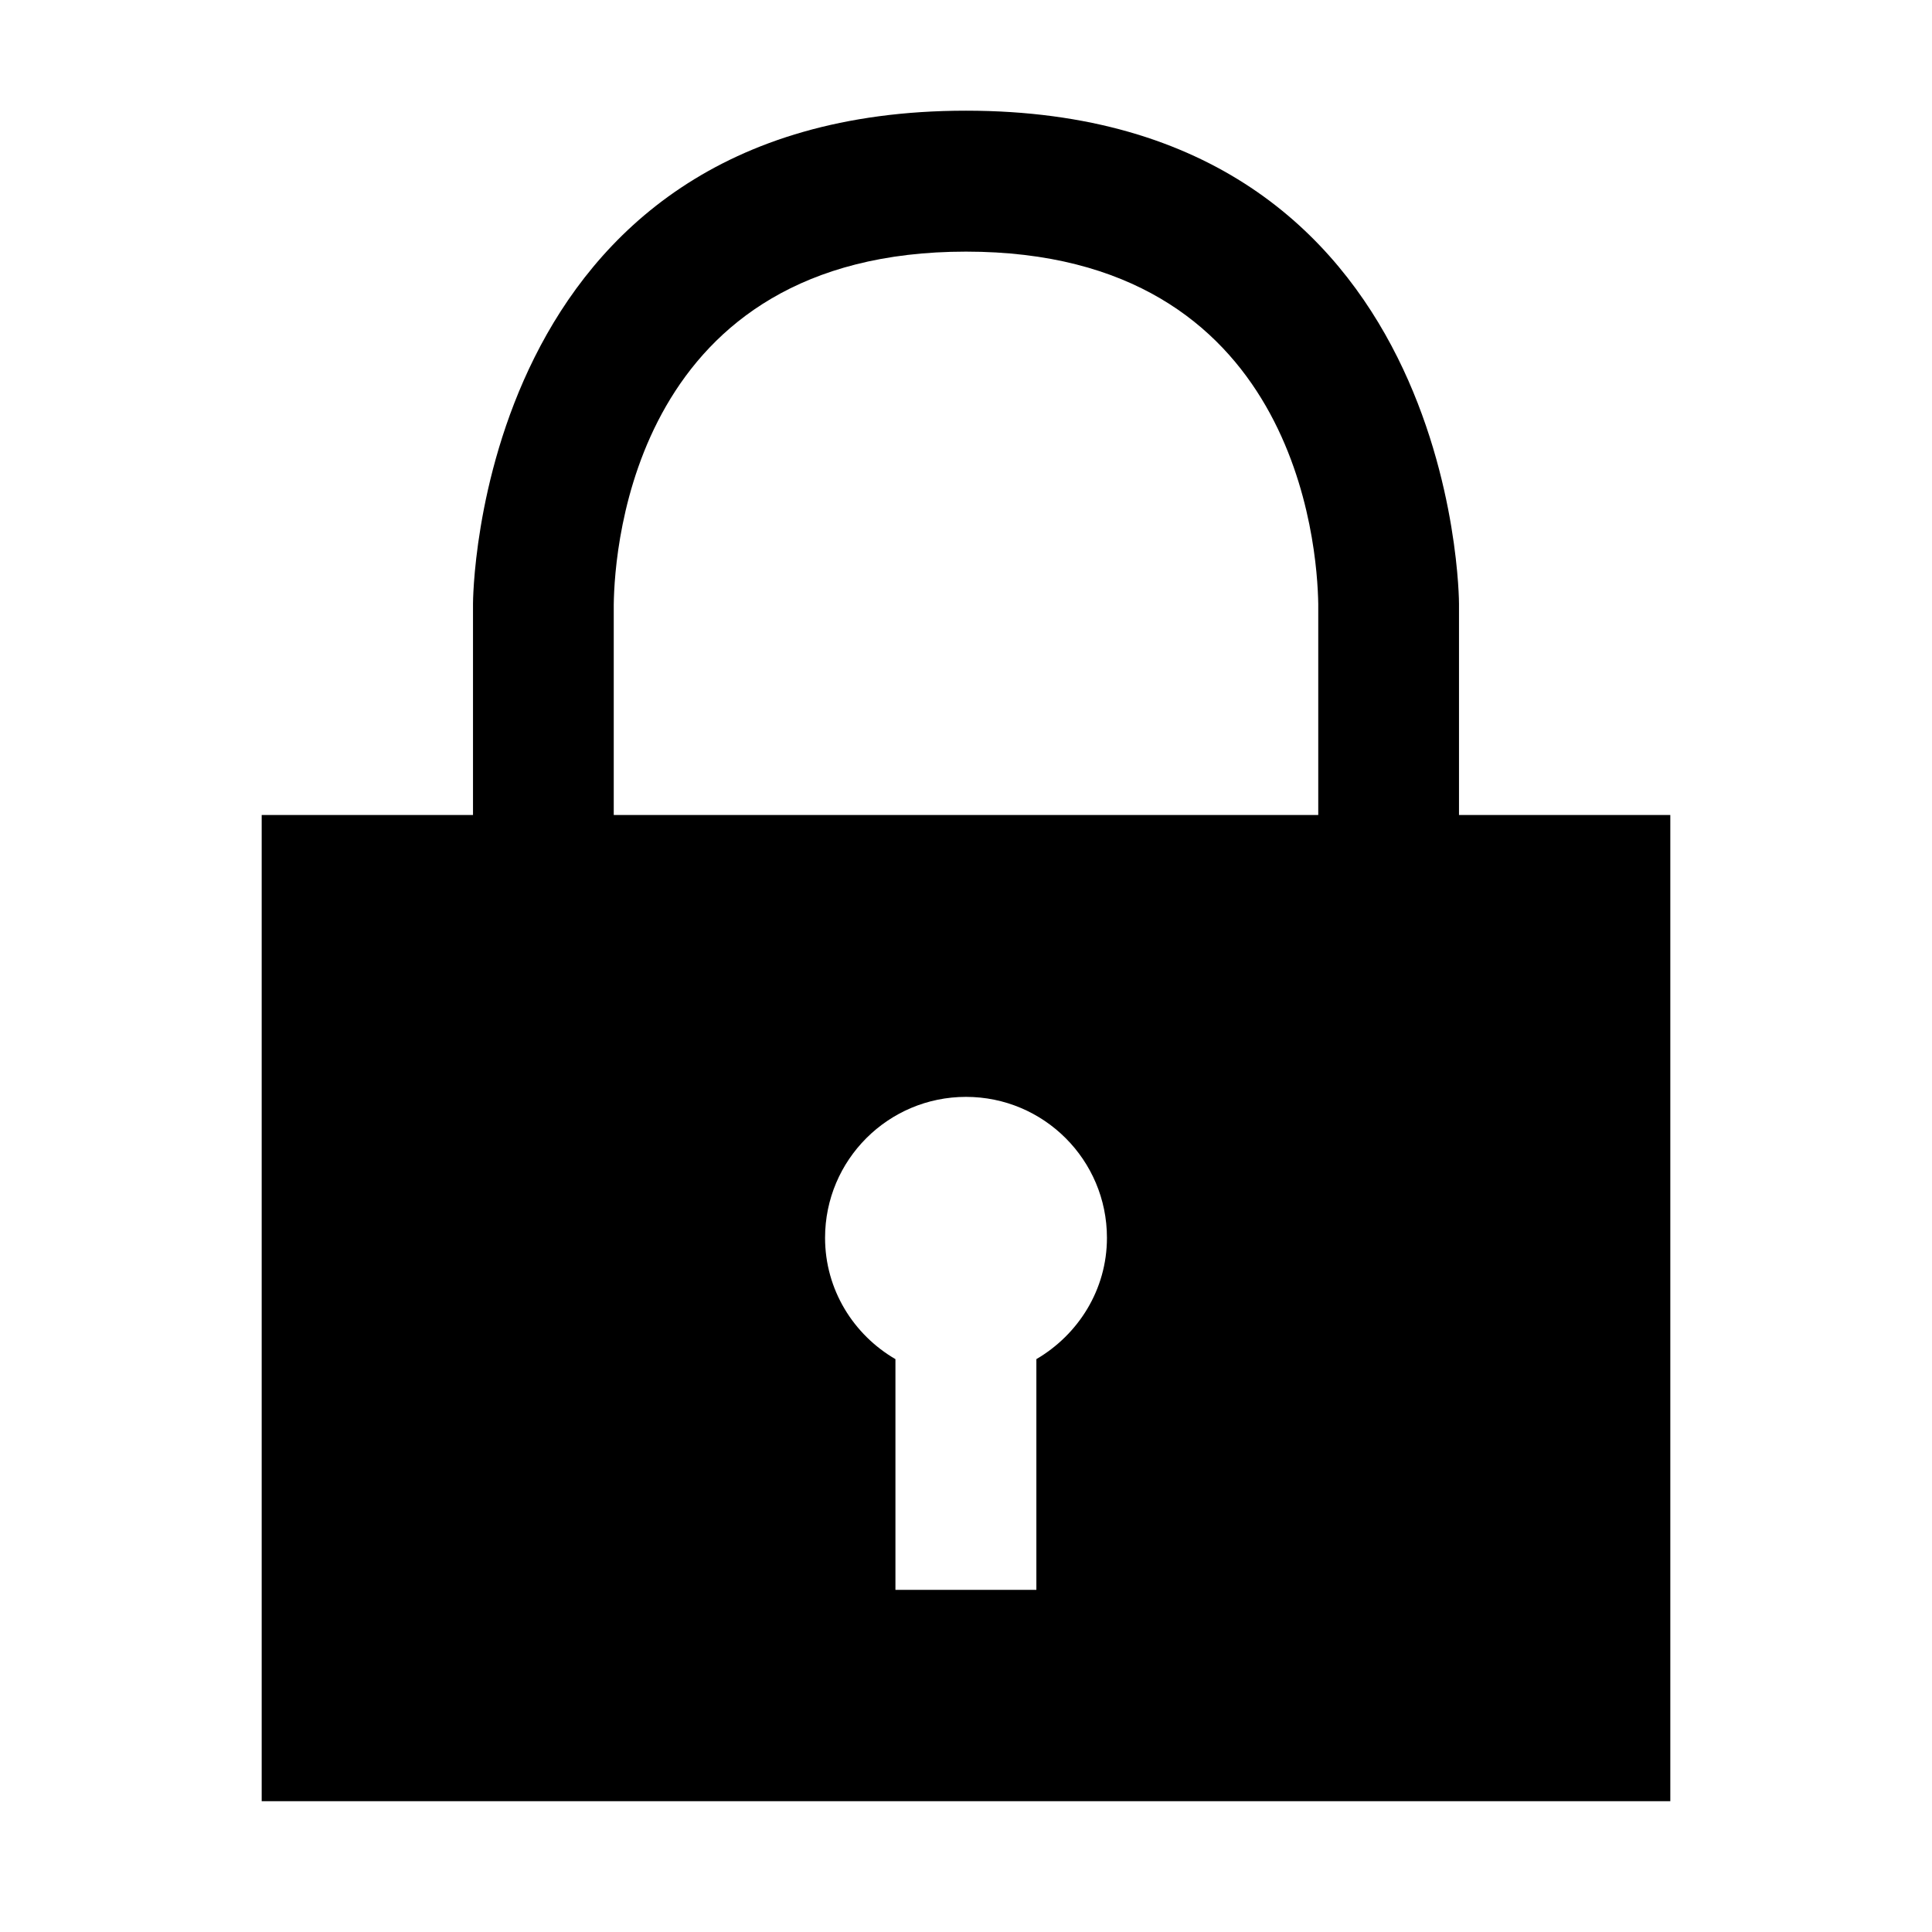 <?xml version="1.0" standalone="no"?><!DOCTYPE svg PUBLIC "-//W3C//DTD SVG 1.1//EN" "http://www.w3.org/Graphics/SVG/1.1/DTD/svg11.dtd"><svg t="1595660308505" class="icon" viewBox="0 0 1024 1024" version="1.1" xmlns="http://www.w3.org/2000/svg" p-id="967" width="200" height="200" xmlns:xlink="http://www.w3.org/1999/xlink"><path d="M773.3 431.967v-112S773.3 58.667 512 58.667 250.7 319.967 250.7 319.967v112h-112V954.667h746.6V431.967h-112z m-224 288.4V842.667h-74.7V720.367c-22.2-12.9-37.3-36.8-37.3-64.3 0-41.3 33.5-74.7 74.7-74.7s74.7 33.4 74.7 74.7c0 27.5-15.2 51.3-37.4 64.3m149.4-288.4H325.3V320.467c0.4-31.3 11.4-187.1 186.7-187.1s186.2 155.9 186.7 186.7v111.9z" p-id="968"></path></svg>